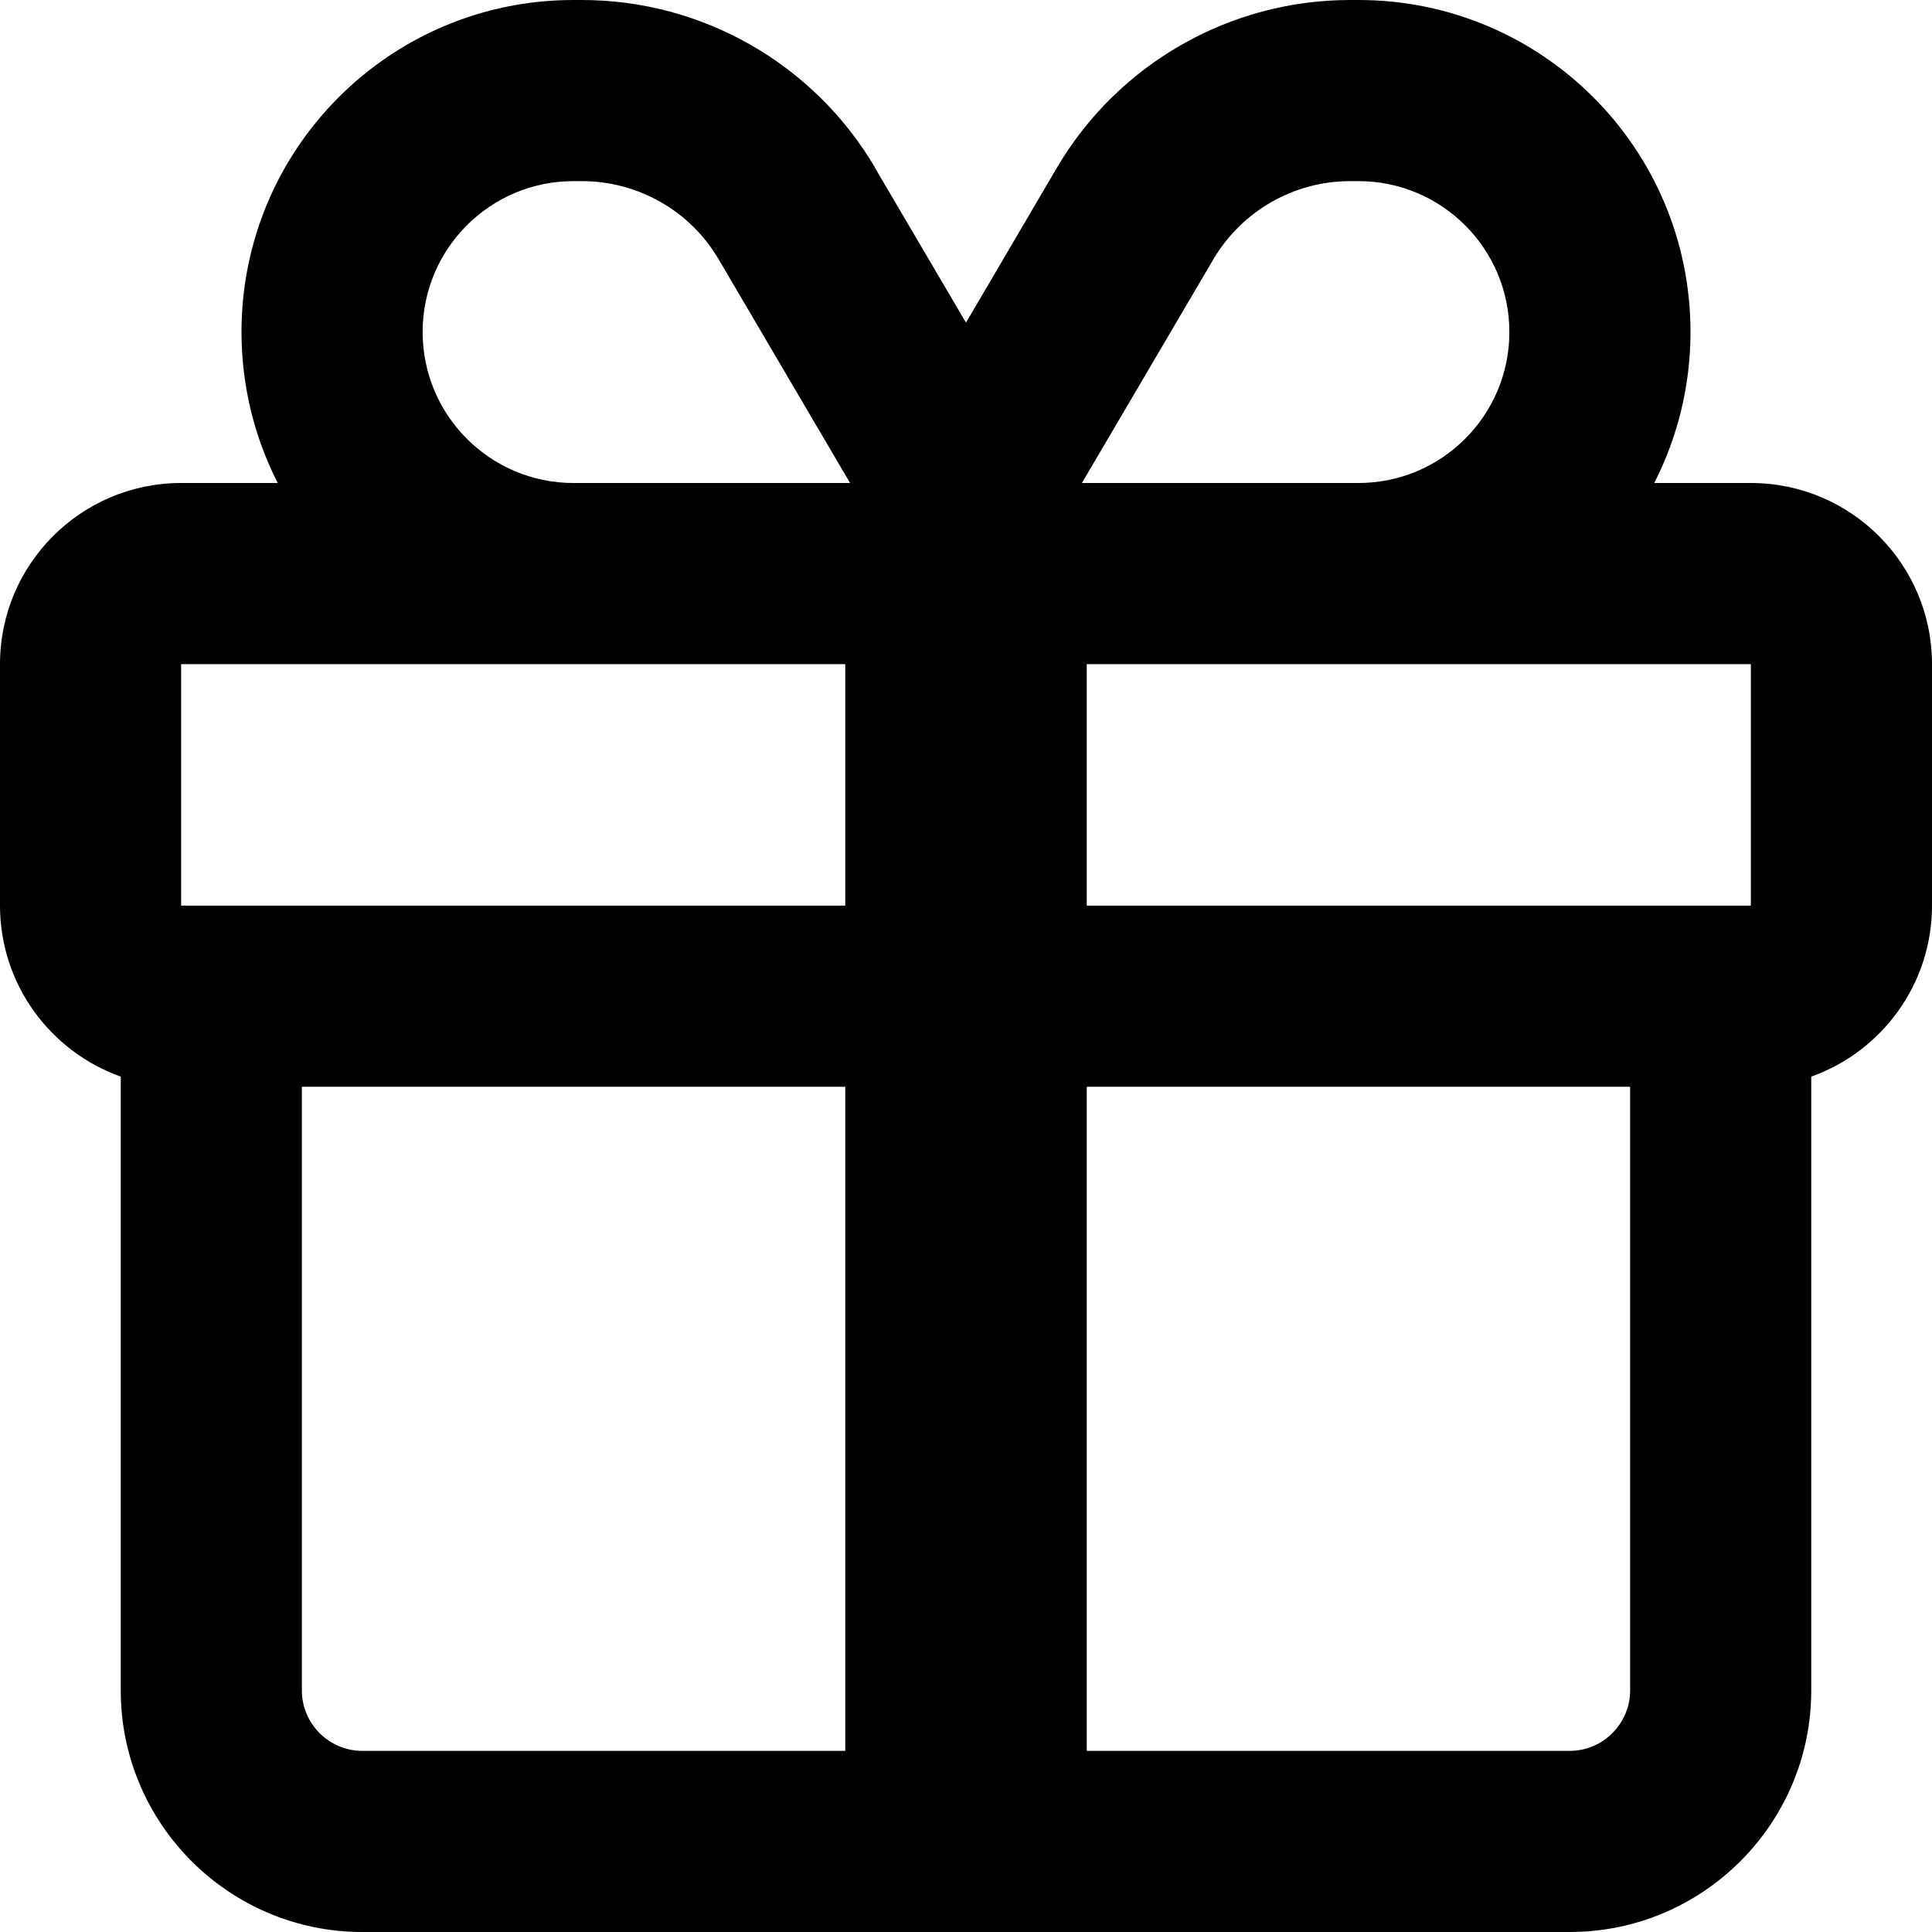 <svg width="12" height="12" viewBox="0 0 12 12" fill="none" xmlns="http://www.w3.org/2000/svg">
<g id="Frame" clip-path="url(#clip0_347_6289)">
<path id="Vector" d="M5.435 1.041C5.055 0.396 4.362 0 3.614 0H3.562C2.423 0 1.5 0.923 1.5 2.062C1.5 2.4 1.582 2.719 1.725 3H1.125C0.504 3 0 3.504 0 4.125V5.625C0 6.115 0.314 6.532 0.75 6.687V6.75V10.5C0.75 11.327 1.423 12 2.25 12H9.75C10.577 12 11.25 11.327 11.25 10.5V6.75V6.687C11.686 6.532 12 6.115 12 5.625V4.125C12 3.504 11.496 3 10.875 3H10.275C10.418 2.719 10.5 2.4 10.5 2.062C10.5 0.923 9.577 0 8.438 0H8.386C7.638 0 6.945 0.396 6.565 1.041L6 2.004L5.435 1.043V1.041ZM10.875 4.125V5.625H10.125H6.75V4.125H8.438H10.875ZM5.25 4.125V5.625H1.875H1.125V4.125H3.562H5.25ZM5.25 6.75V10.875H2.25C2.044 10.875 1.875 10.706 1.875 10.5V6.75H5.25ZM6.75 10.875V6.75H10.125V10.5C10.125 10.706 9.956 10.875 9.75 10.875H6.75ZM8.438 3H6.75H6.72L7.535 1.613C7.713 1.31 8.037 1.125 8.386 1.125H8.438C8.955 1.125 9.375 1.545 9.375 2.062C9.375 2.58 8.955 3 8.438 3ZM5.25 3H3.562C3.045 3 2.625 2.58 2.625 2.062C2.625 1.545 3.045 1.125 3.562 1.125H3.614C3.963 1.125 4.289 1.31 4.465 1.613L5.28 3H5.25Z" fill="black"/>
</g>
<defs>
<clipPath id="clip0_347_6289">
<rect width="12" height="12" fill="white"/>
</clipPath>
</defs>
</svg>
